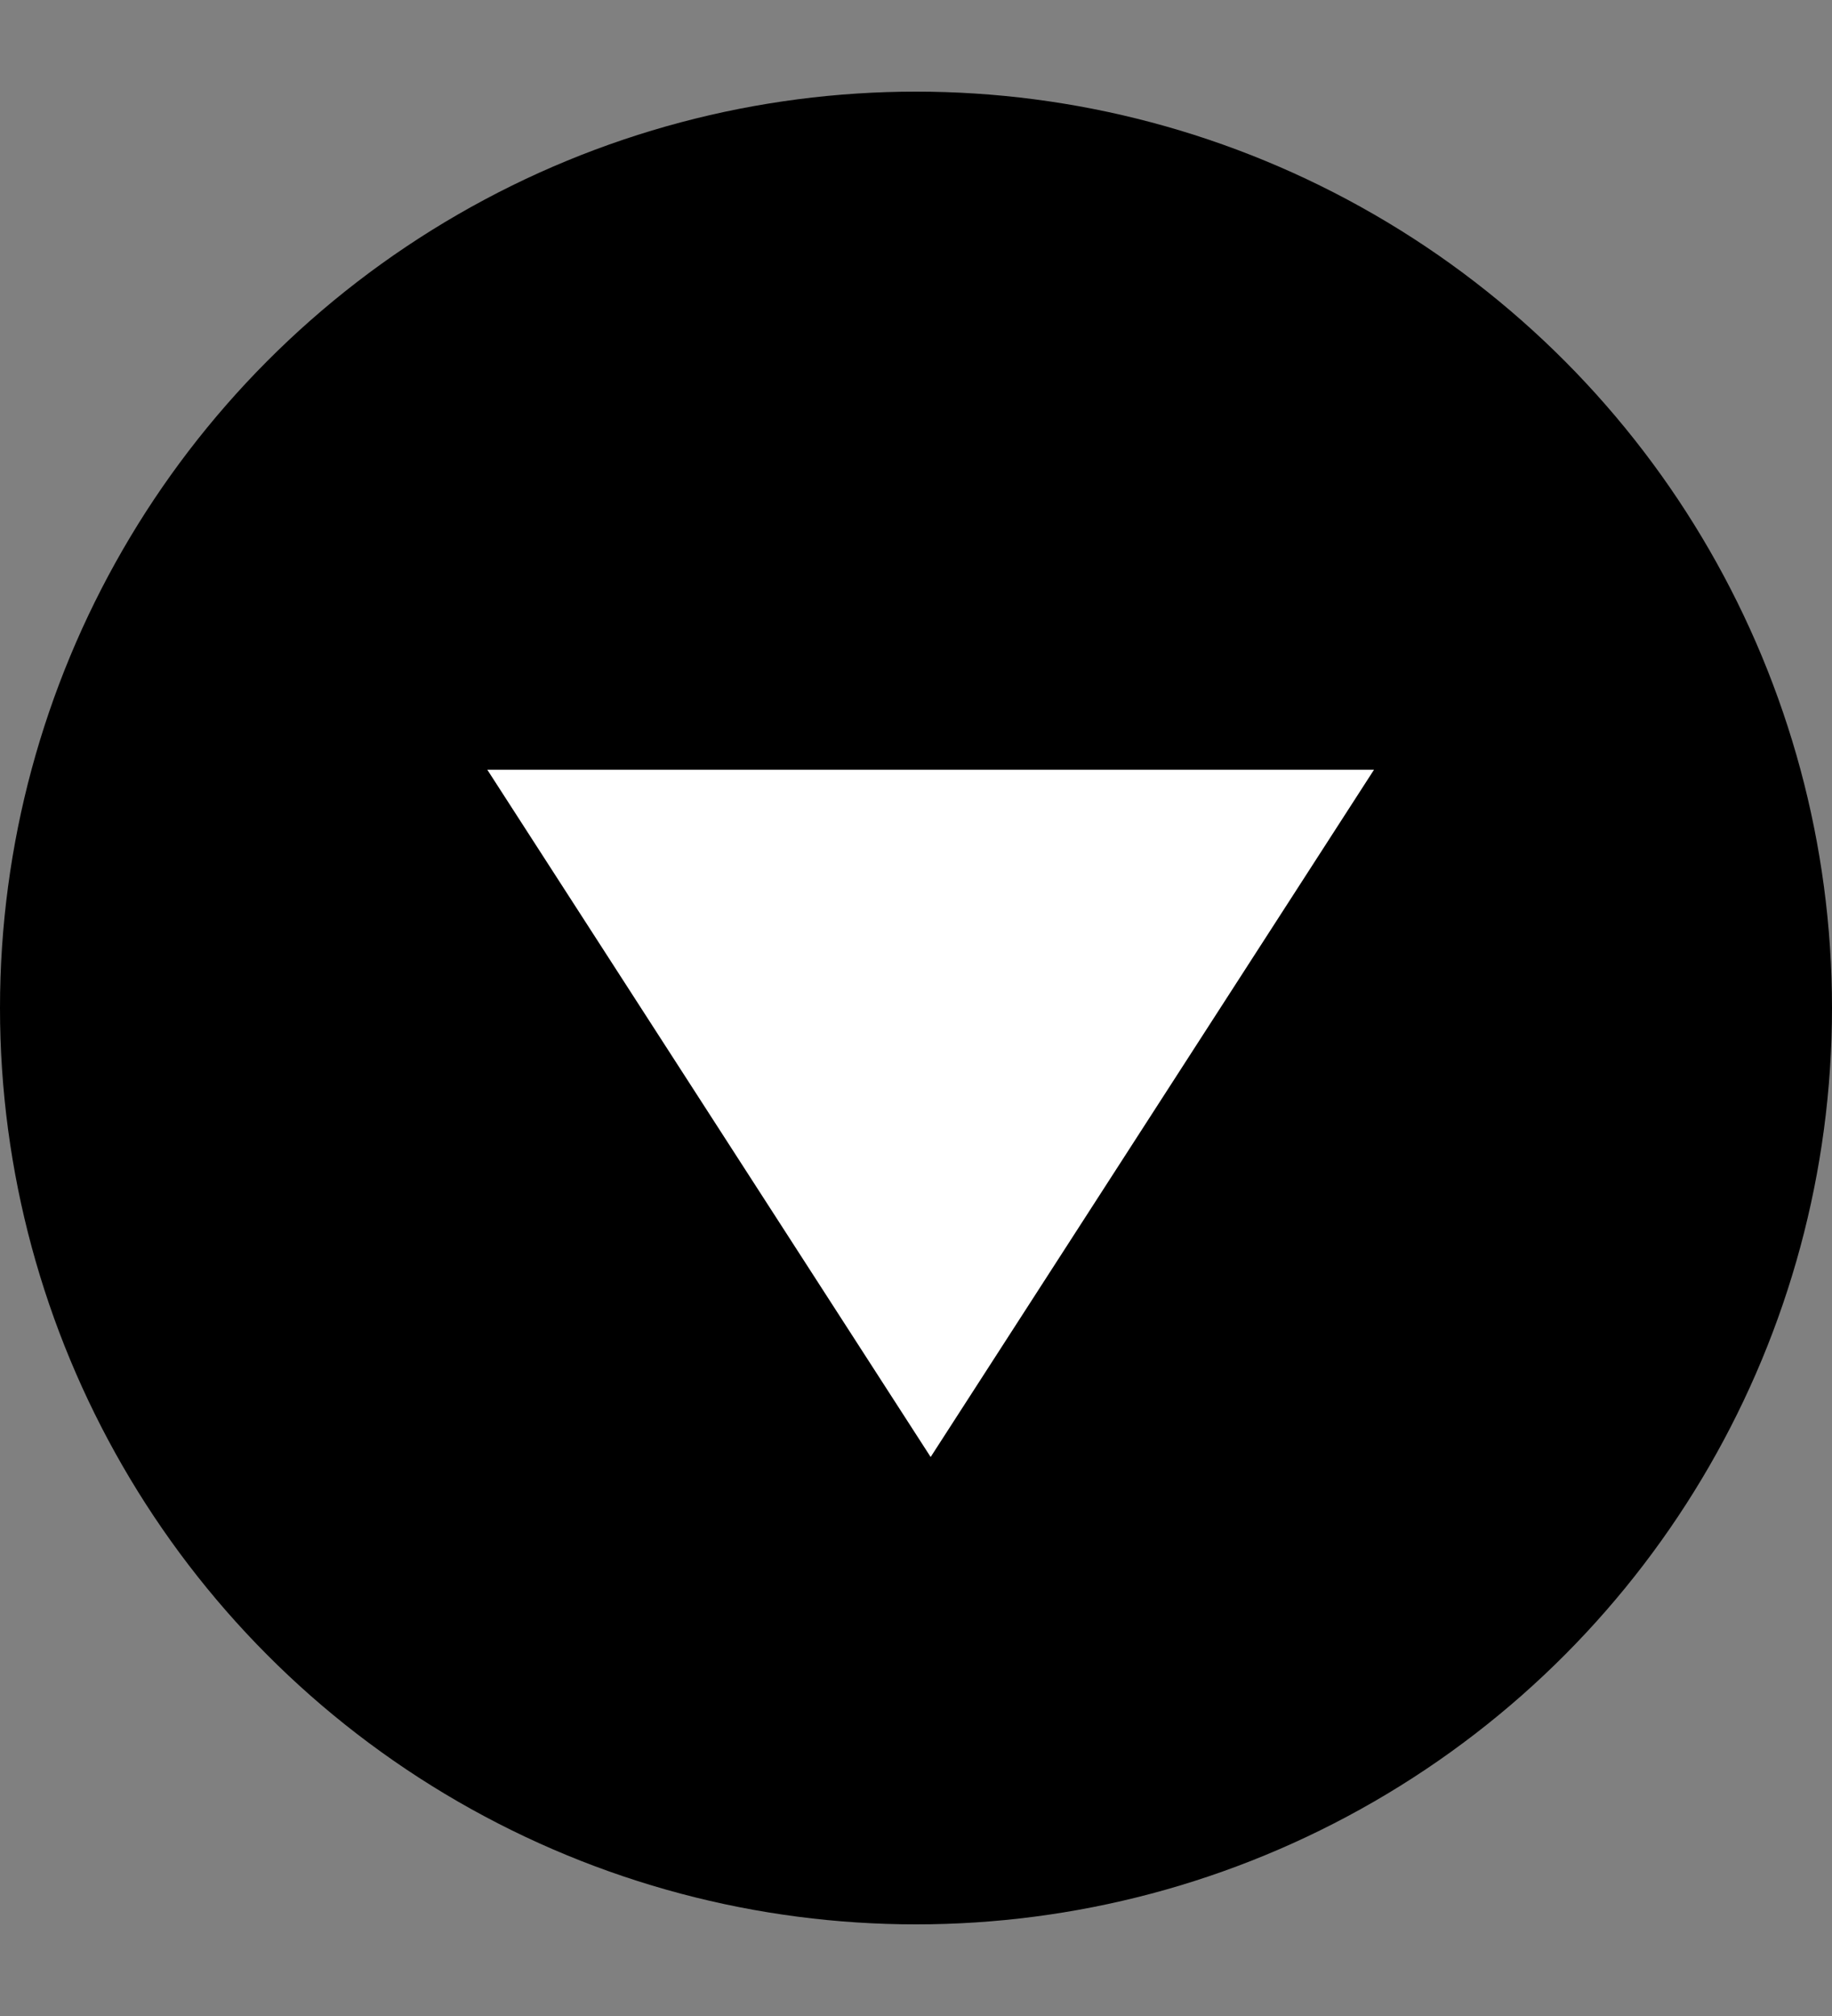 <?xml version="1.0" encoding="UTF-8"?>
<svg xmlns="http://www.w3.org/2000/svg" width="100" height="110" viewBox="0 -5 100 110">
<rect x="0" y="-5" width="100" height="110" fill="#808080" stroke="none"/>
<defs>
<style type="text/css">
@import url(svg2png.css);
</style>
</defs>
   <circle class="sw-fill" cx="50" cy="50" r="50" />
	<polygon style="fill:white" points="25,63 73.4,63 49.2,25.5" transform="rotate(180,50,50)" />
</svg>

